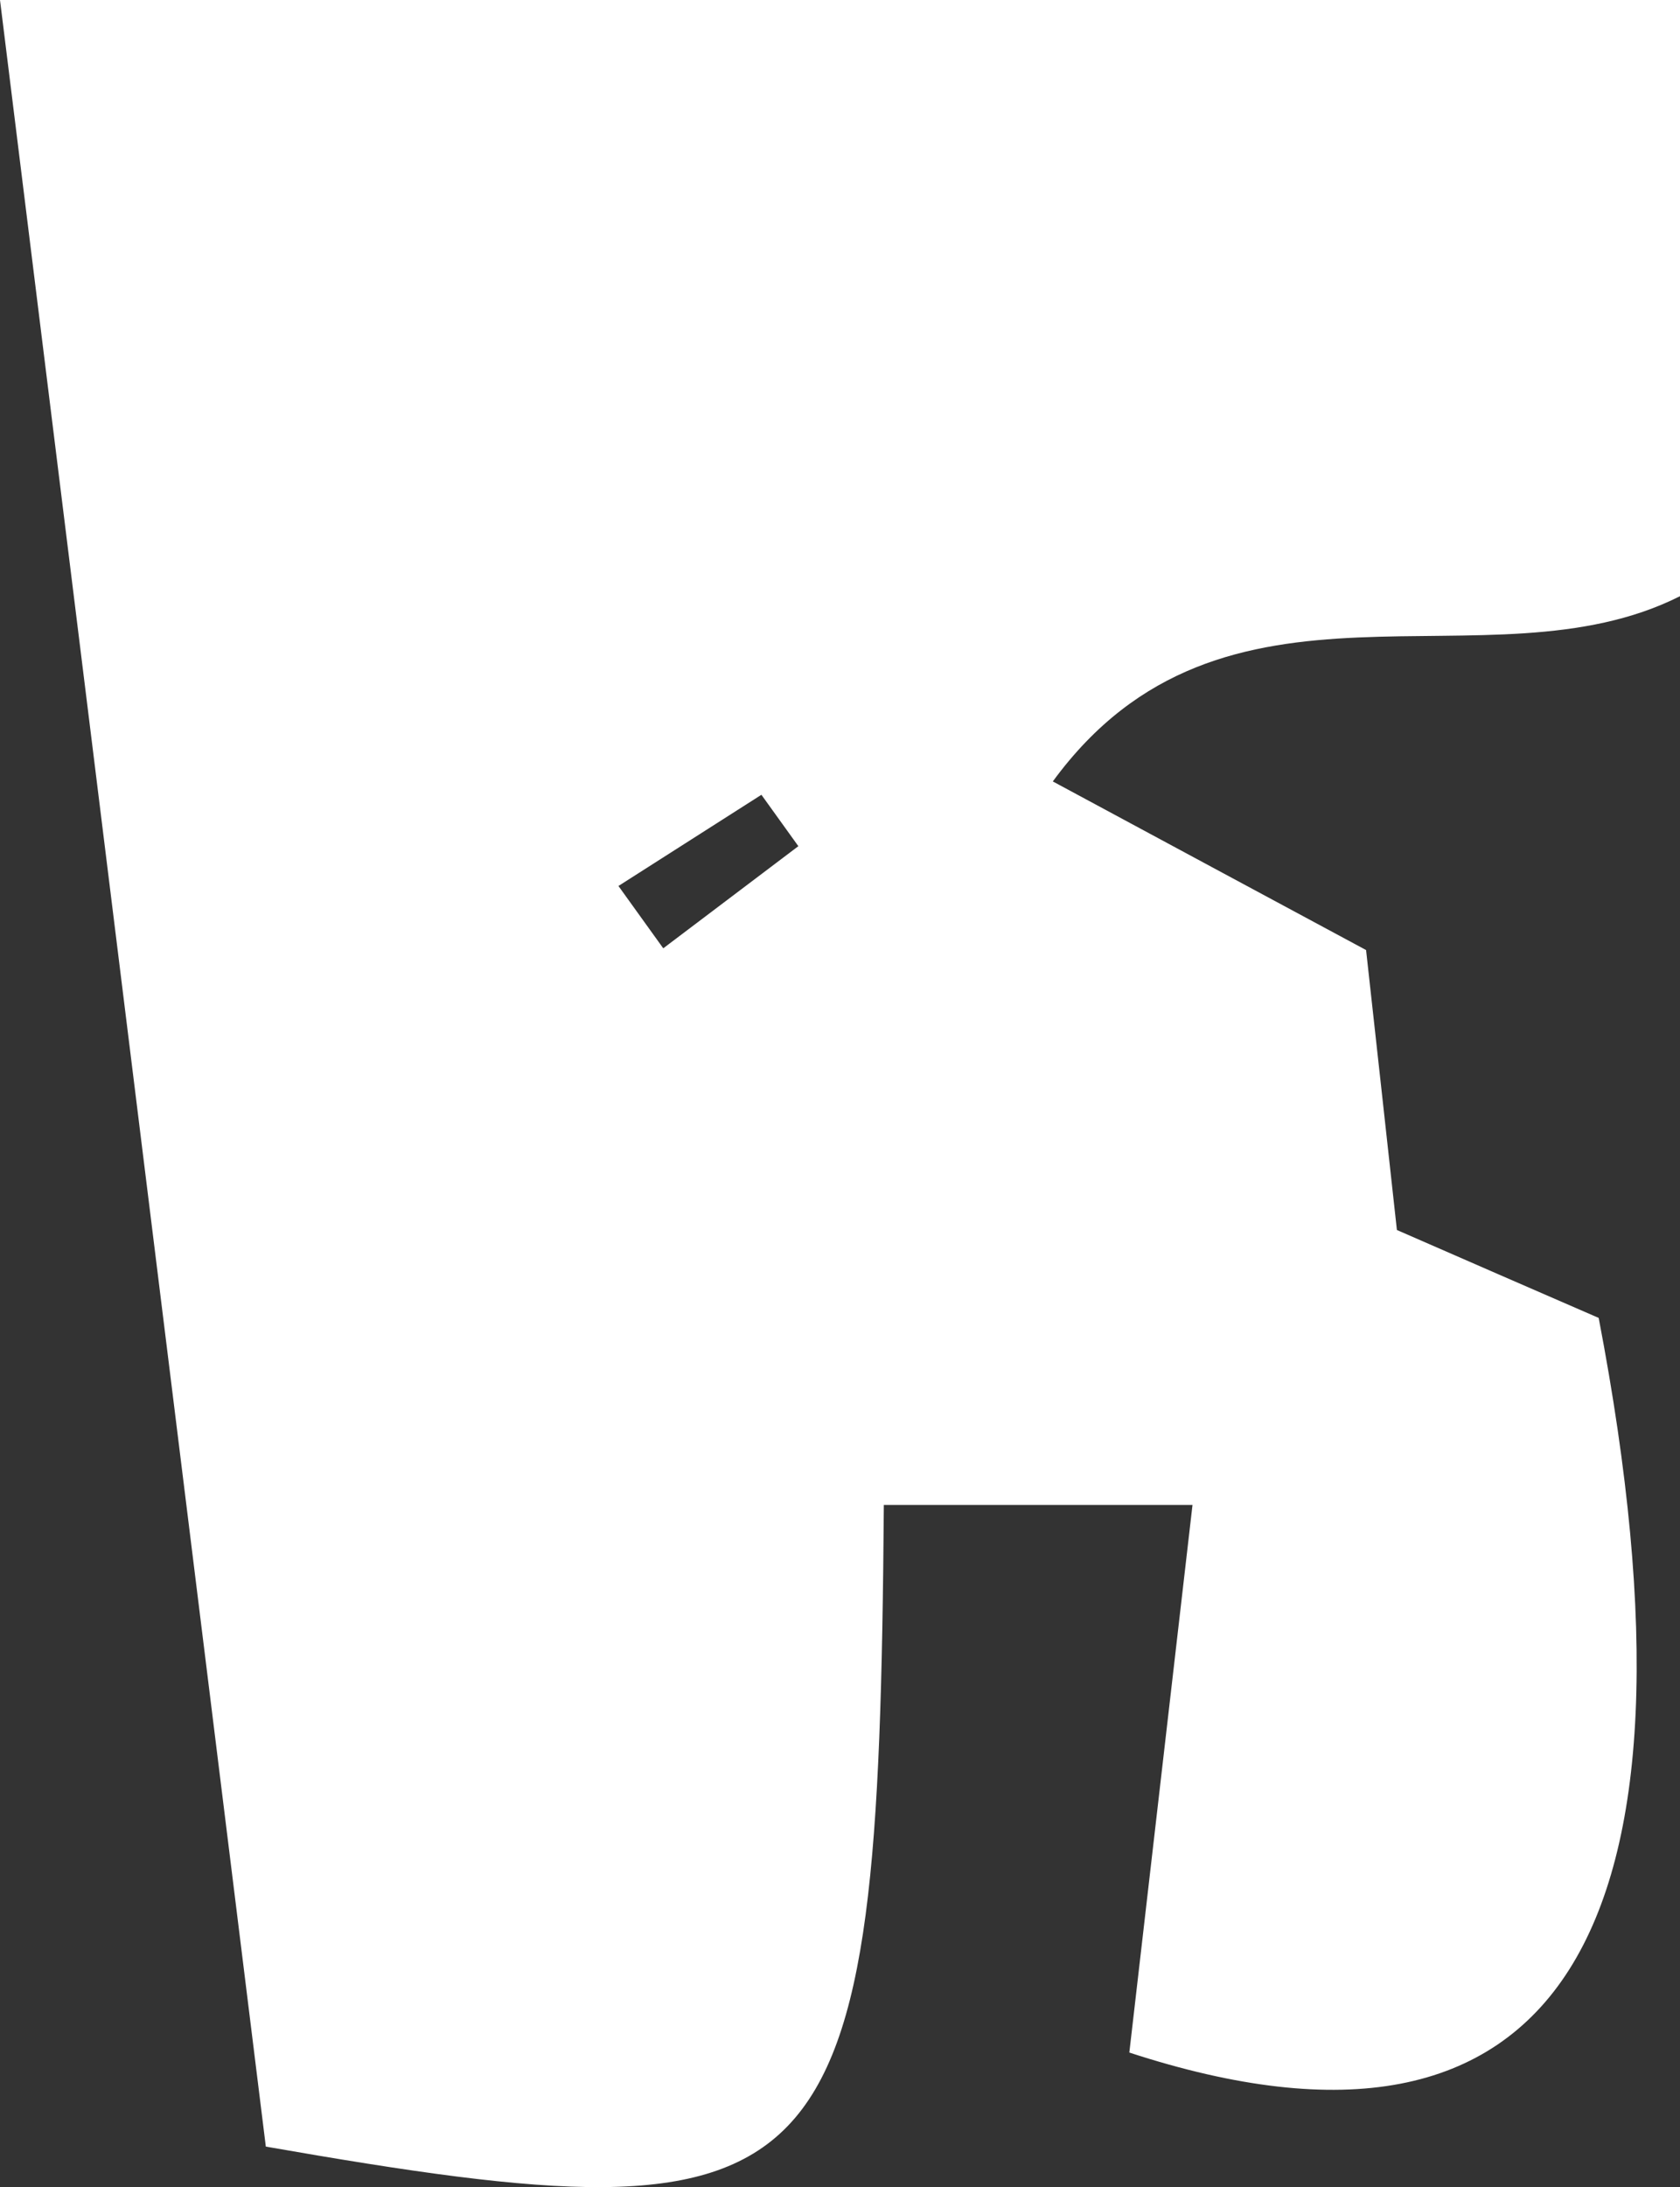 <?xml version="1.0" encoding="UTF-8"?>
<svg id="_레이어_2" data-name="레이어 2" xmlns="http://www.w3.org/2000/svg" viewBox="0 0 76.85 100">
  <rect x="0" y="0" width="76.85" height="100" fill="#333333" stroke="none"/>
  <defs>
    <style>
      .cls-1 {
        fill: #fff;
        stroke-width: 0px;
      }
    </style>
  </defs>
  <g id="_레이어_1-2" data-name="레이어 1">
    <path class="cls-1" d="M73.13,60.26c5.42,28.27-1.86,39.99-21.47,33.59.92-8,1.87-16.17,2.89-25.04h-14.12c-.24,32.03-2.06,33.92-28.27,29.34C8.22,66.35,4.26,34.38,0,0h76.85v27.26c-8.83,4.45-20.85-2.24-28.69,8.47,5.27,2.84,9.7,5.22,14.33,7.71.45,4.11.91,8.2,1.41,12.8,3.13,1.37,6.26,2.73,9.23,4.02ZM28.29,40.51c.68.95,1.37,1.9,2.05,2.85,2.06-1.56,4.12-3.11,6.18-4.67-.56-.78-1.13-1.57-1.69-2.35-2.18,1.39-4.36,2.78-6.54,4.17Z"/>
  </g>
</svg>